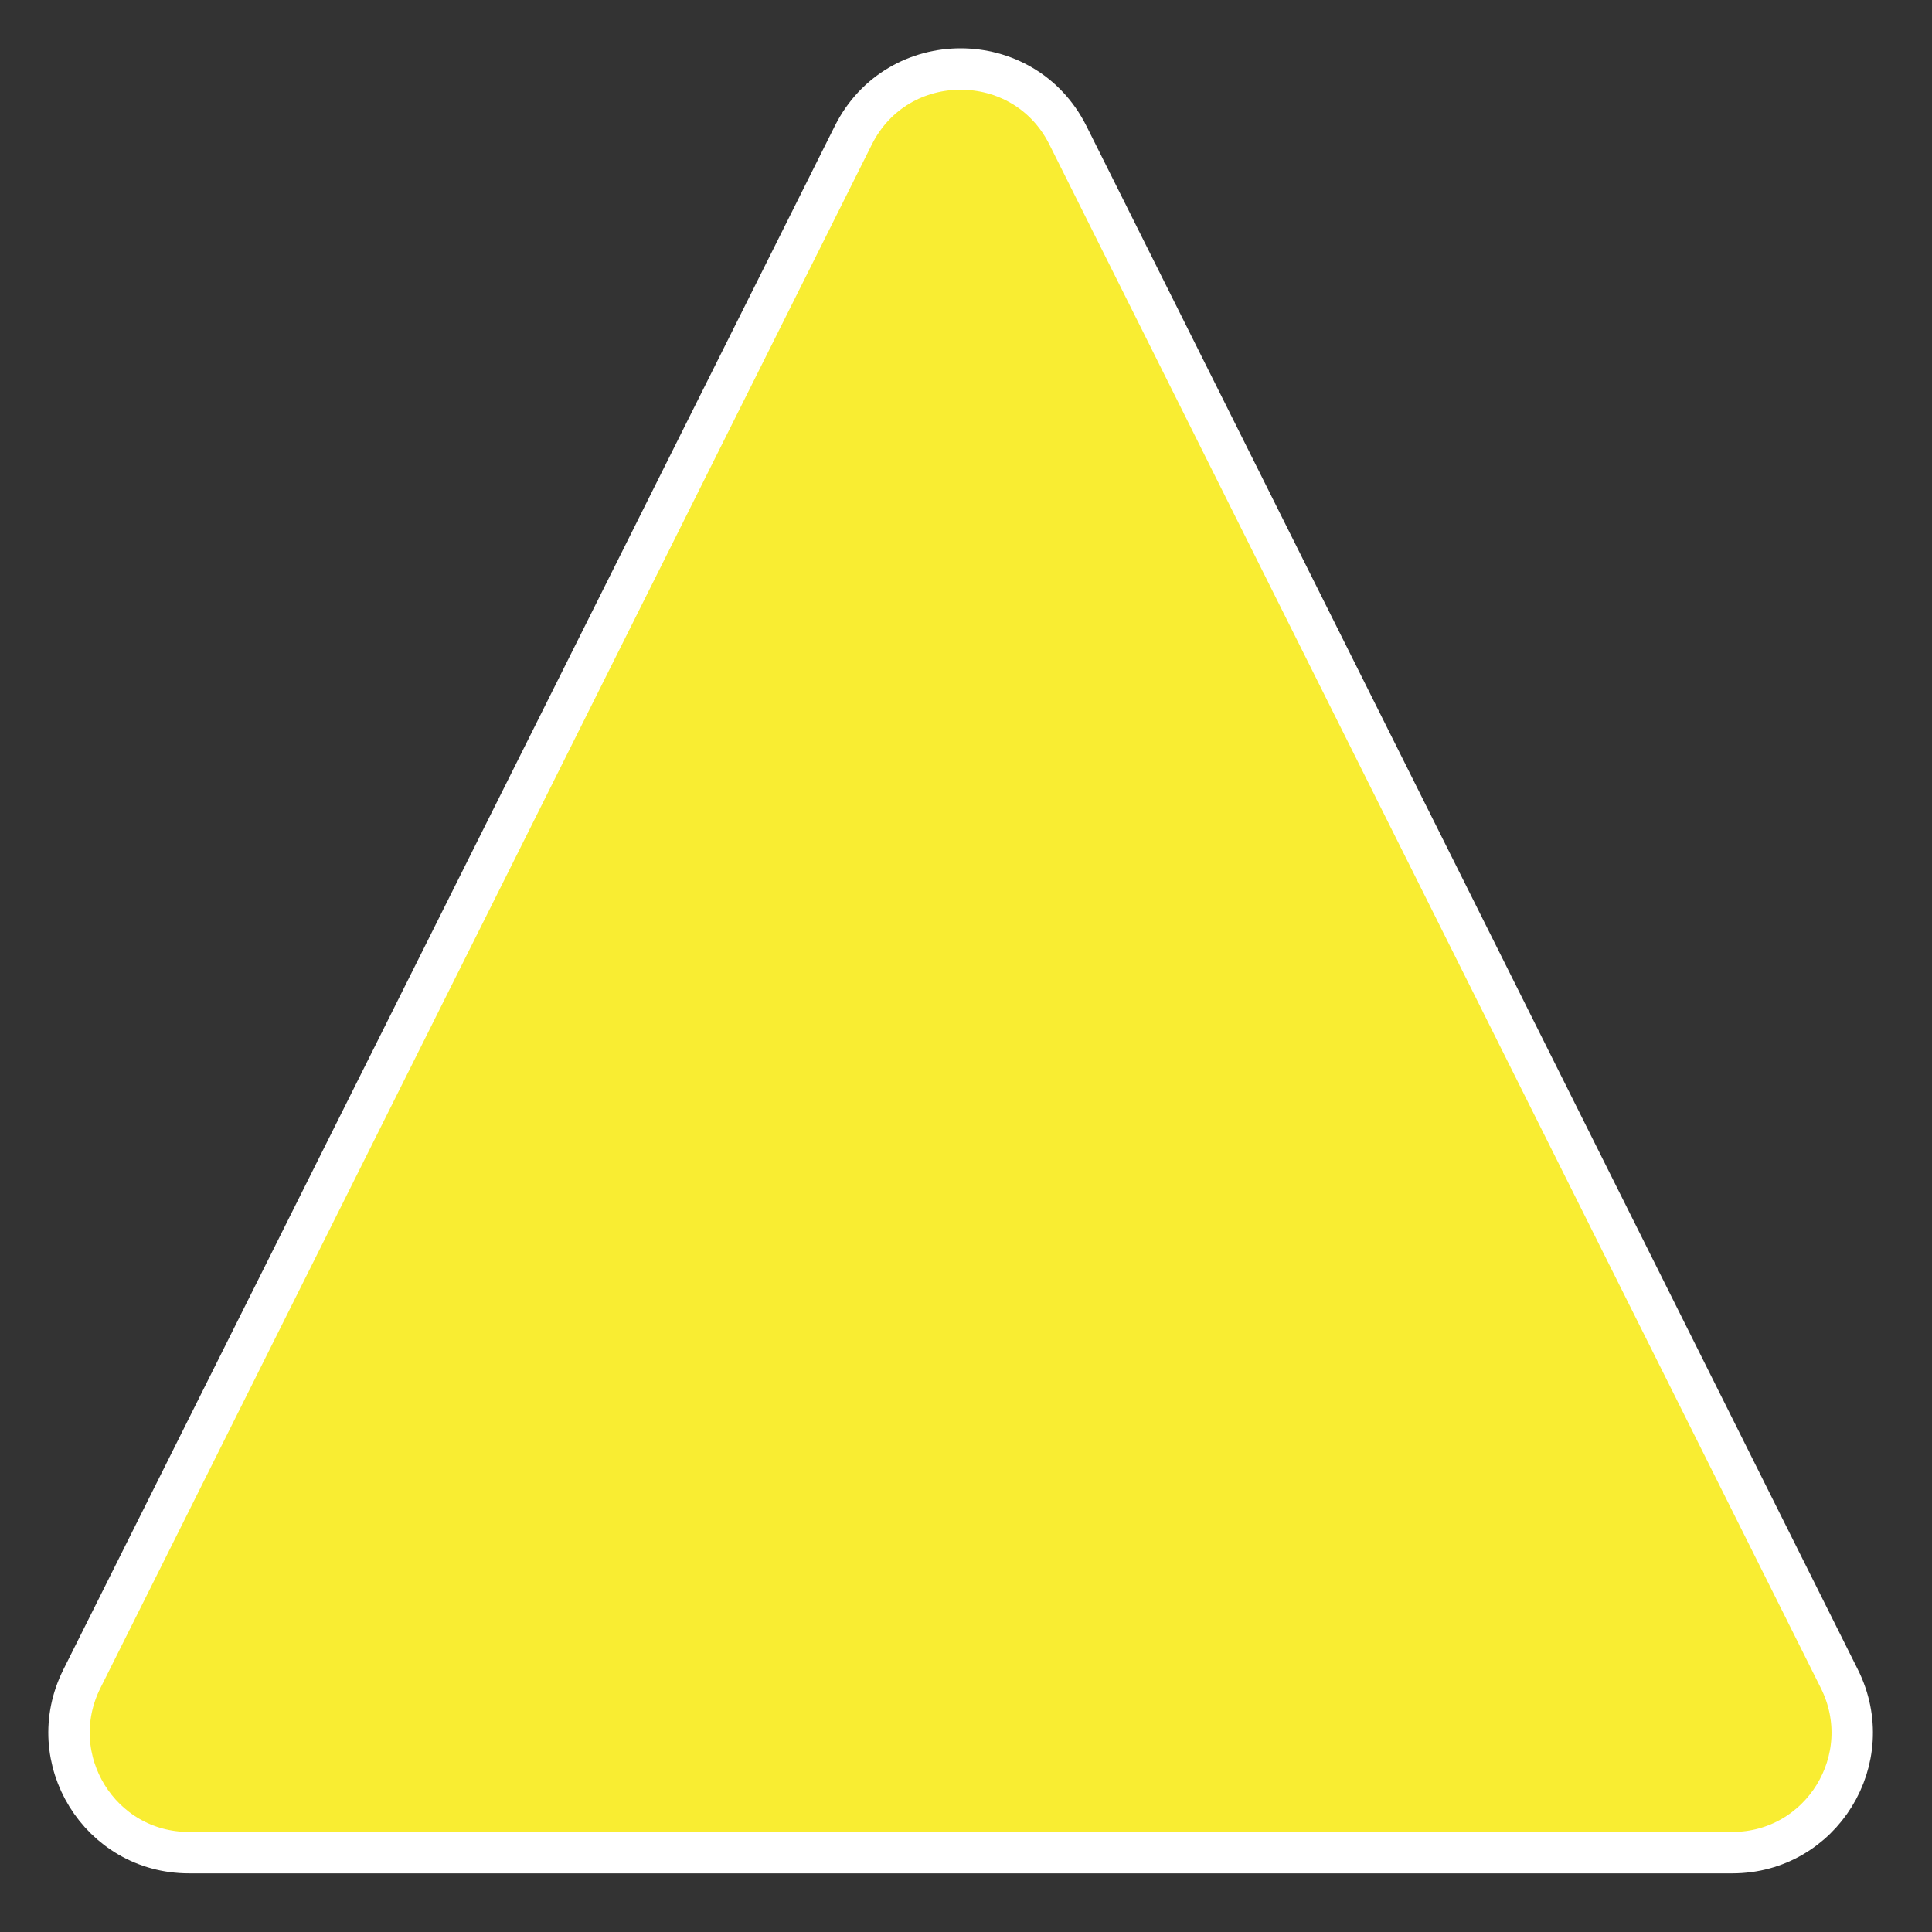 <svg width="28" height="28" viewBox="0 0 28 28" fill="none" xmlns="http://www.w3.org/2000/svg">
<rect x="0" y="0" width="28" height="28" fill="#333333" stroke="none"/>
<path d="M26.657 24.33L15.477 1.96C14.837 0.68 13.007 0.68 12.367 1.96L1.187 24.33C0.607 25.49 1.447 26.85 2.737 26.85H25.107C26.397 26.85 27.237 25.49 26.657 24.33Z" fill="#F9ED32" stroke="white" stroke-width="0.6" stroke-miterlimit="10"/>
</svg>
